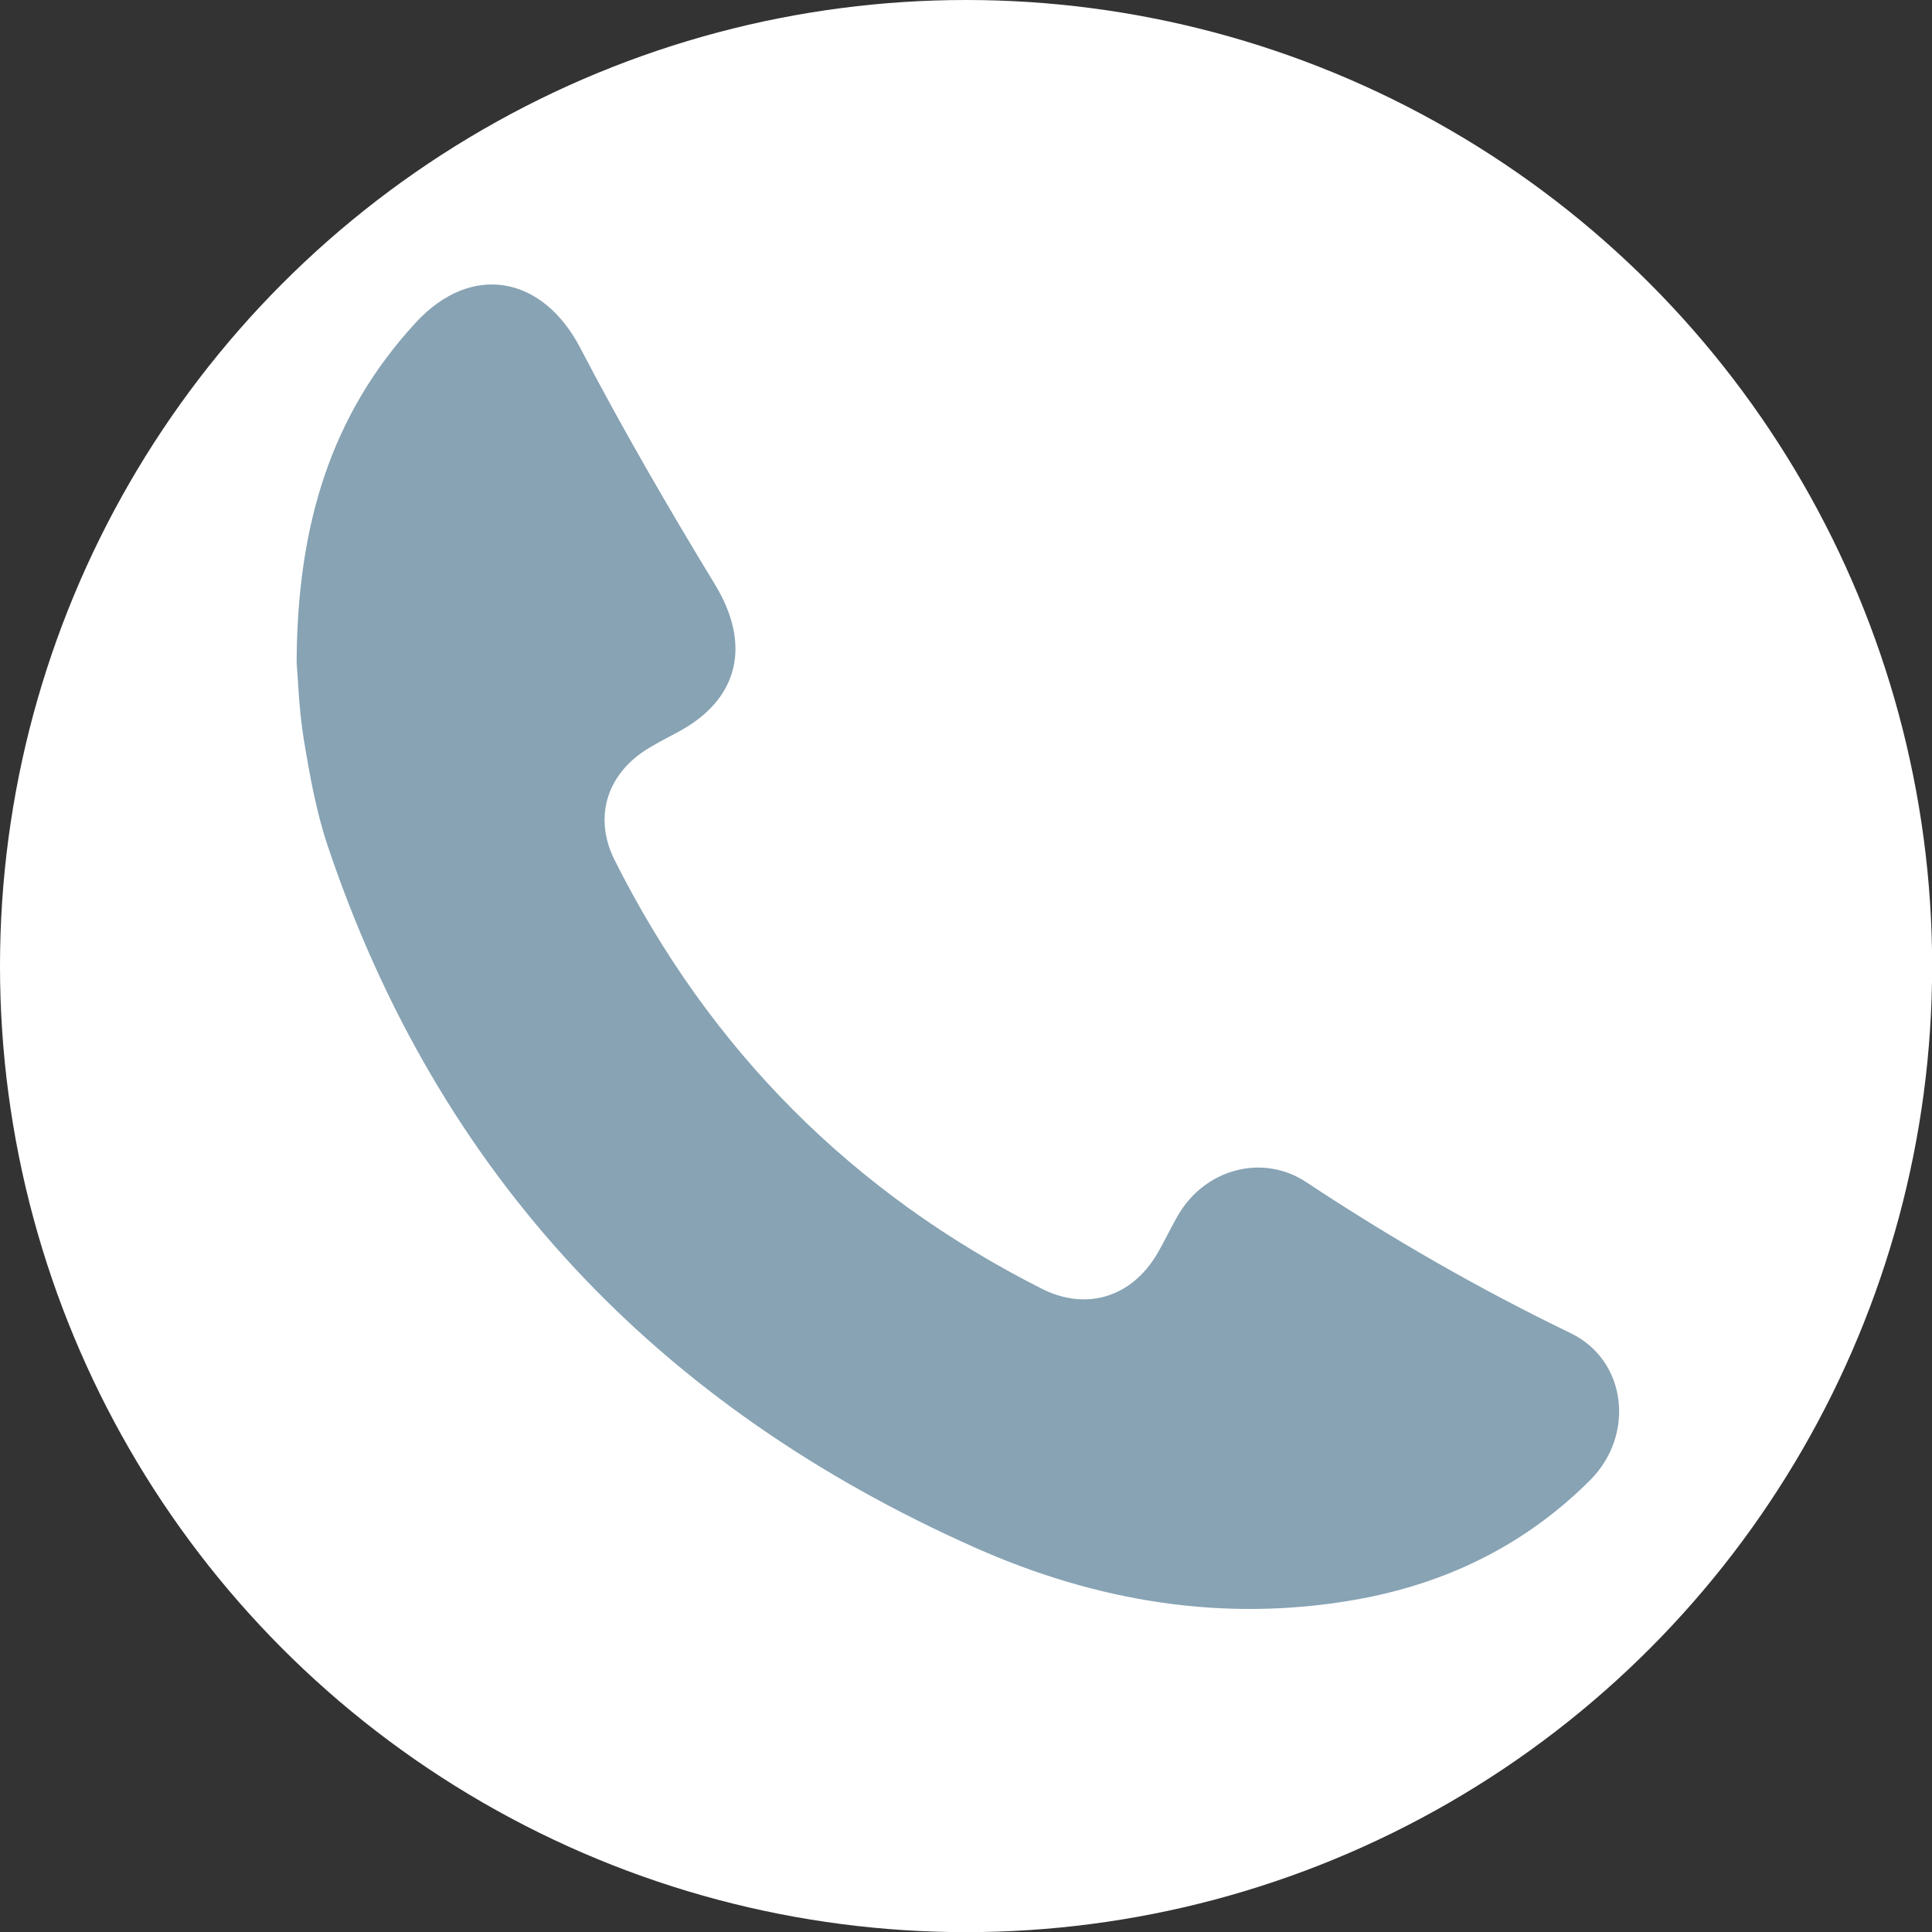 <?xml version="1.0" encoding="UTF-8"?><svg id="_レイヤー_2" xmlns="http://www.w3.org/2000/svg" viewBox="0 0 138.21 138.21"><rect x="0" y="0" width="138.21" height="138.21" fill="#333333" stroke="none"/><defs><style>.cls-1{fill:#87a3b4;}.cls-2{fill:#fff;}</style></defs><g id="TOP"><circle class="cls-2" cx="69.11" cy="69.11" r="69.11"/><path class="cls-1" d="M21.22,47.38c.04-9.86,2.48-17.75,8.53-24.31,3.97-4.3,9.06-3.36,11.76,1.82,3,5.75,6.26,11.37,9.63,16.91,2.62,4.3,1.76,8.25-2.7,10.6-.68.36-1.37.72-2.03,1.12-2.96,1.77-3.99,4.9-2.45,7.99,6.81,13.58,17,23.82,30.56,30.68,3.21,1.62,6.43.6,8.25-2.48.55-.93,1-1.92,1.55-2.85,1.92-3.23,6-4.36,9.13-2.29,6.07,4.02,12.35,7.63,18.91,10.8,4.01,1.94,4.63,7.26,1.41,10.5-4.66,4.67-10.34,7.43-16.81,8.57-9.45,1.66-18.57.11-27.19-3.72-22.63-10.06-38.41-26.59-46.34-50.25-.81-2.43-1.27-5-1.69-7.53-.36-2.18-.42-4.41-.52-5.55Z"/></g></svg>